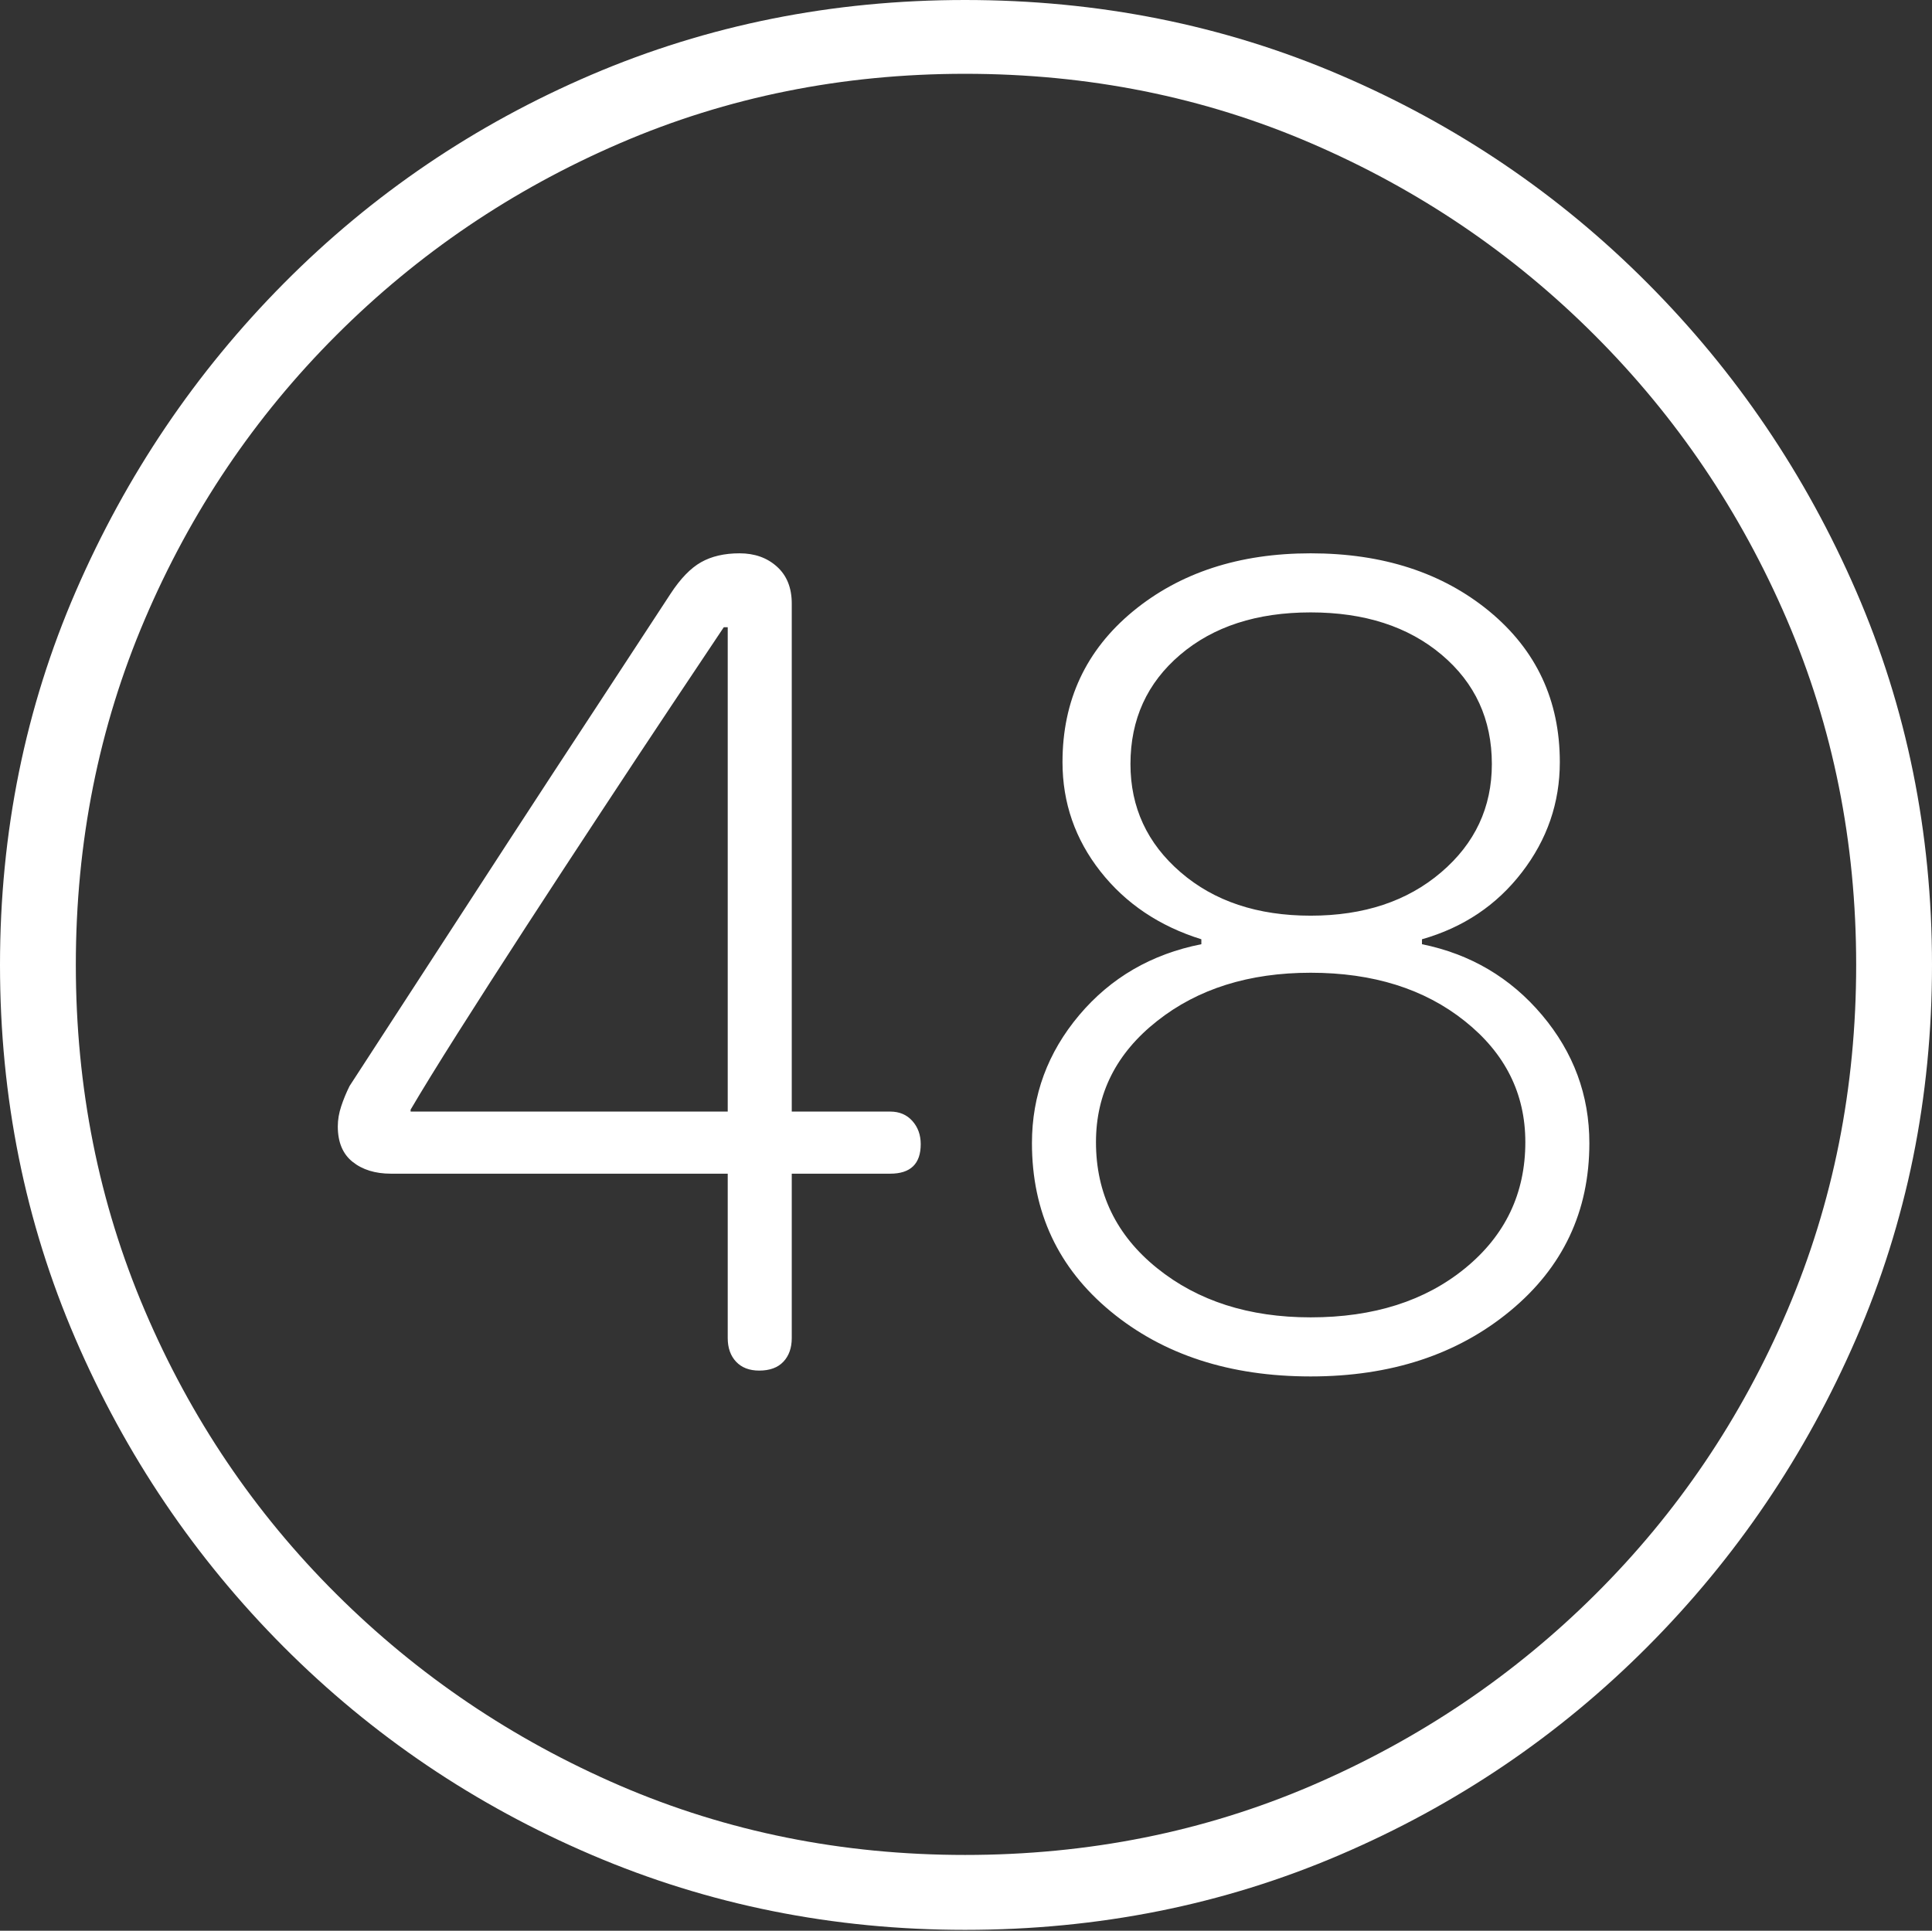 <?xml version="1.0" encoding="UTF-8"?>
<!--Generator: Apple Native CoreSVG 175-->
<!DOCTYPE svg
PUBLIC "-//W3C//DTD SVG 1.1//EN"
       "http://www.w3.org/Graphics/SVG/1.1/DTD/svg11.dtd">
<svg version="1.1" xmlns="http://www.w3.org/2000/svg" xmlns:xlink="http://www.w3.org/1999/xlink" width="19.16" height="19.15">
 <rect width="100%" height="100%" fill="#333333" stroke="none"/>
 <g>
  <rect height="19.15" opacity="0" width="19.16" x="0" y="0"/>
  <path d="M9.57 19.141Q11.553 19.141 13.286 18.398Q15.02 17.656 16.338 16.333Q17.656 15.01 18.408 13.276Q19.16 11.543 19.16 9.57Q19.16 7.598 18.408 5.864Q17.656 4.131 16.338 2.808Q15.02 1.484 13.286 0.742Q11.553 0 9.57 0Q7.598 0 5.864 0.742Q4.131 1.484 2.817 2.808Q1.504 4.131 0.752 5.864Q0 7.598 0 9.57Q0 11.543 0.747 13.276Q1.494 15.01 2.812 16.333Q4.131 17.656 5.869 18.398Q7.607 19.141 9.57 19.141ZM9.57 18.398Q7.744 18.398 6.147 17.71Q4.551 17.021 3.335 15.81Q2.119 14.6 1.436 12.998Q0.752 11.396 0.752 9.57Q0.752 7.744 1.436 6.143Q2.119 4.541 3.335 3.325Q4.551 2.109 6.147 1.421Q7.744 0.732 9.57 0.732Q11.406 0.732 13.003 1.421Q14.6 2.109 15.815 3.325Q17.031 4.541 17.72 6.143Q18.408 7.744 18.408 9.57Q18.408 11.396 17.725 12.998Q17.041 14.6 15.825 15.81Q14.609 17.021 13.008 17.71Q11.406 18.398 9.57 18.398ZM7.529 13.594Q7.686 13.594 7.769 13.506Q7.852 13.418 7.852 13.271L7.852 11.641L8.828 11.641Q9.131 11.641 9.131 11.348Q9.131 11.211 9.048 11.118Q8.965 11.025 8.828 11.025L7.852 11.025L7.852 5.986Q7.852 5.752 7.705 5.62Q7.559 5.488 7.334 5.488Q7.109 5.488 6.953 5.576Q6.797 5.664 6.65 5.889Q6.357 6.338 5.928 6.992Q5.498 7.646 5.034 8.359Q4.57 9.072 4.155 9.712Q3.74 10.352 3.467 10.771Q3.418 10.869 3.384 10.972Q3.35 11.074 3.35 11.172Q3.35 11.406 3.496 11.523Q3.643 11.641 3.877 11.641L7.217 11.641L7.217 13.271Q7.217 13.418 7.3 13.506Q7.383 13.594 7.529 13.594ZM7.217 11.025L4.072 11.025L4.072 11.006Q4.238 10.723 4.541 10.244Q4.844 9.766 5.215 9.194Q5.586 8.623 5.962 8.052Q6.338 7.48 6.66 6.997Q6.982 6.514 7.178 6.221L7.217 6.221ZM12.998 13.652Q14.19 13.652 14.976 13.003Q15.762 12.354 15.762 11.338Q15.762 10.625 15.293 10.068Q14.824 9.512 14.102 9.365L14.102 9.316Q14.717 9.141 15.093 8.652Q15.469 8.164 15.469 7.559Q15.469 6.641 14.771 6.064Q14.072 5.488 12.998 5.488Q11.934 5.488 11.235 6.064Q10.537 6.641 10.537 7.559Q10.537 8.164 10.913 8.643Q11.289 9.121 11.914 9.316L11.914 9.365Q11.172 9.512 10.703 10.068Q10.234 10.625 10.234 11.338Q10.234 12.363 11.016 13.008Q11.797 13.652 12.998 13.652ZM12.998 13.066Q12.08 13.066 11.475 12.578Q10.869 12.09 10.869 11.328Q10.869 10.605 11.475 10.127Q12.08 9.648 12.998 9.648Q13.926 9.648 14.526 10.127Q15.127 10.605 15.127 11.328Q15.127 12.09 14.531 12.578Q13.935 13.066 12.998 13.066ZM12.998 9.082Q12.207 9.082 11.709 8.652Q11.211 8.223 11.211 7.578Q11.211 6.914 11.704 6.494Q12.197 6.074 12.998 6.074Q13.799 6.074 14.297 6.494Q14.795 6.914 14.795 7.578Q14.795 8.223 14.292 8.652Q13.789 9.082 12.998 9.082Z" fill="#ffffff"/>
 </g>
</svg>
